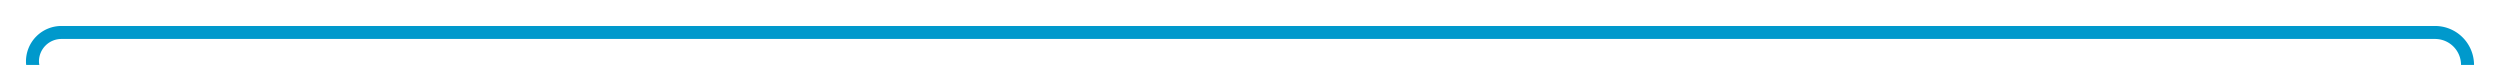 ﻿<?xml version="1.0" encoding="utf-8"?>
<svg version="1.1" xmlns:xlink="http://www.w3.org/1999/xlink" width="385px" height="10px" preserveAspectRatio="xMinYMid meet" viewBox="1371 41.043  385 8" xmlns="http://www.w3.org/2000/svg">
  <path d="M 1383 69  L 1383 56.5  A 3.5 3.5 0 0 0 1379.5 53 A 3.5 3.5 0 0 1 1376 49.5 A 4.457 4.457 0 0 1 1380.457 45.043 L 1746 45.043  A 5 5 0 0 1 1751 50.043 L 1751 90  " stroke-width="2" stroke="#0099cc" fill="none" />
</svg>